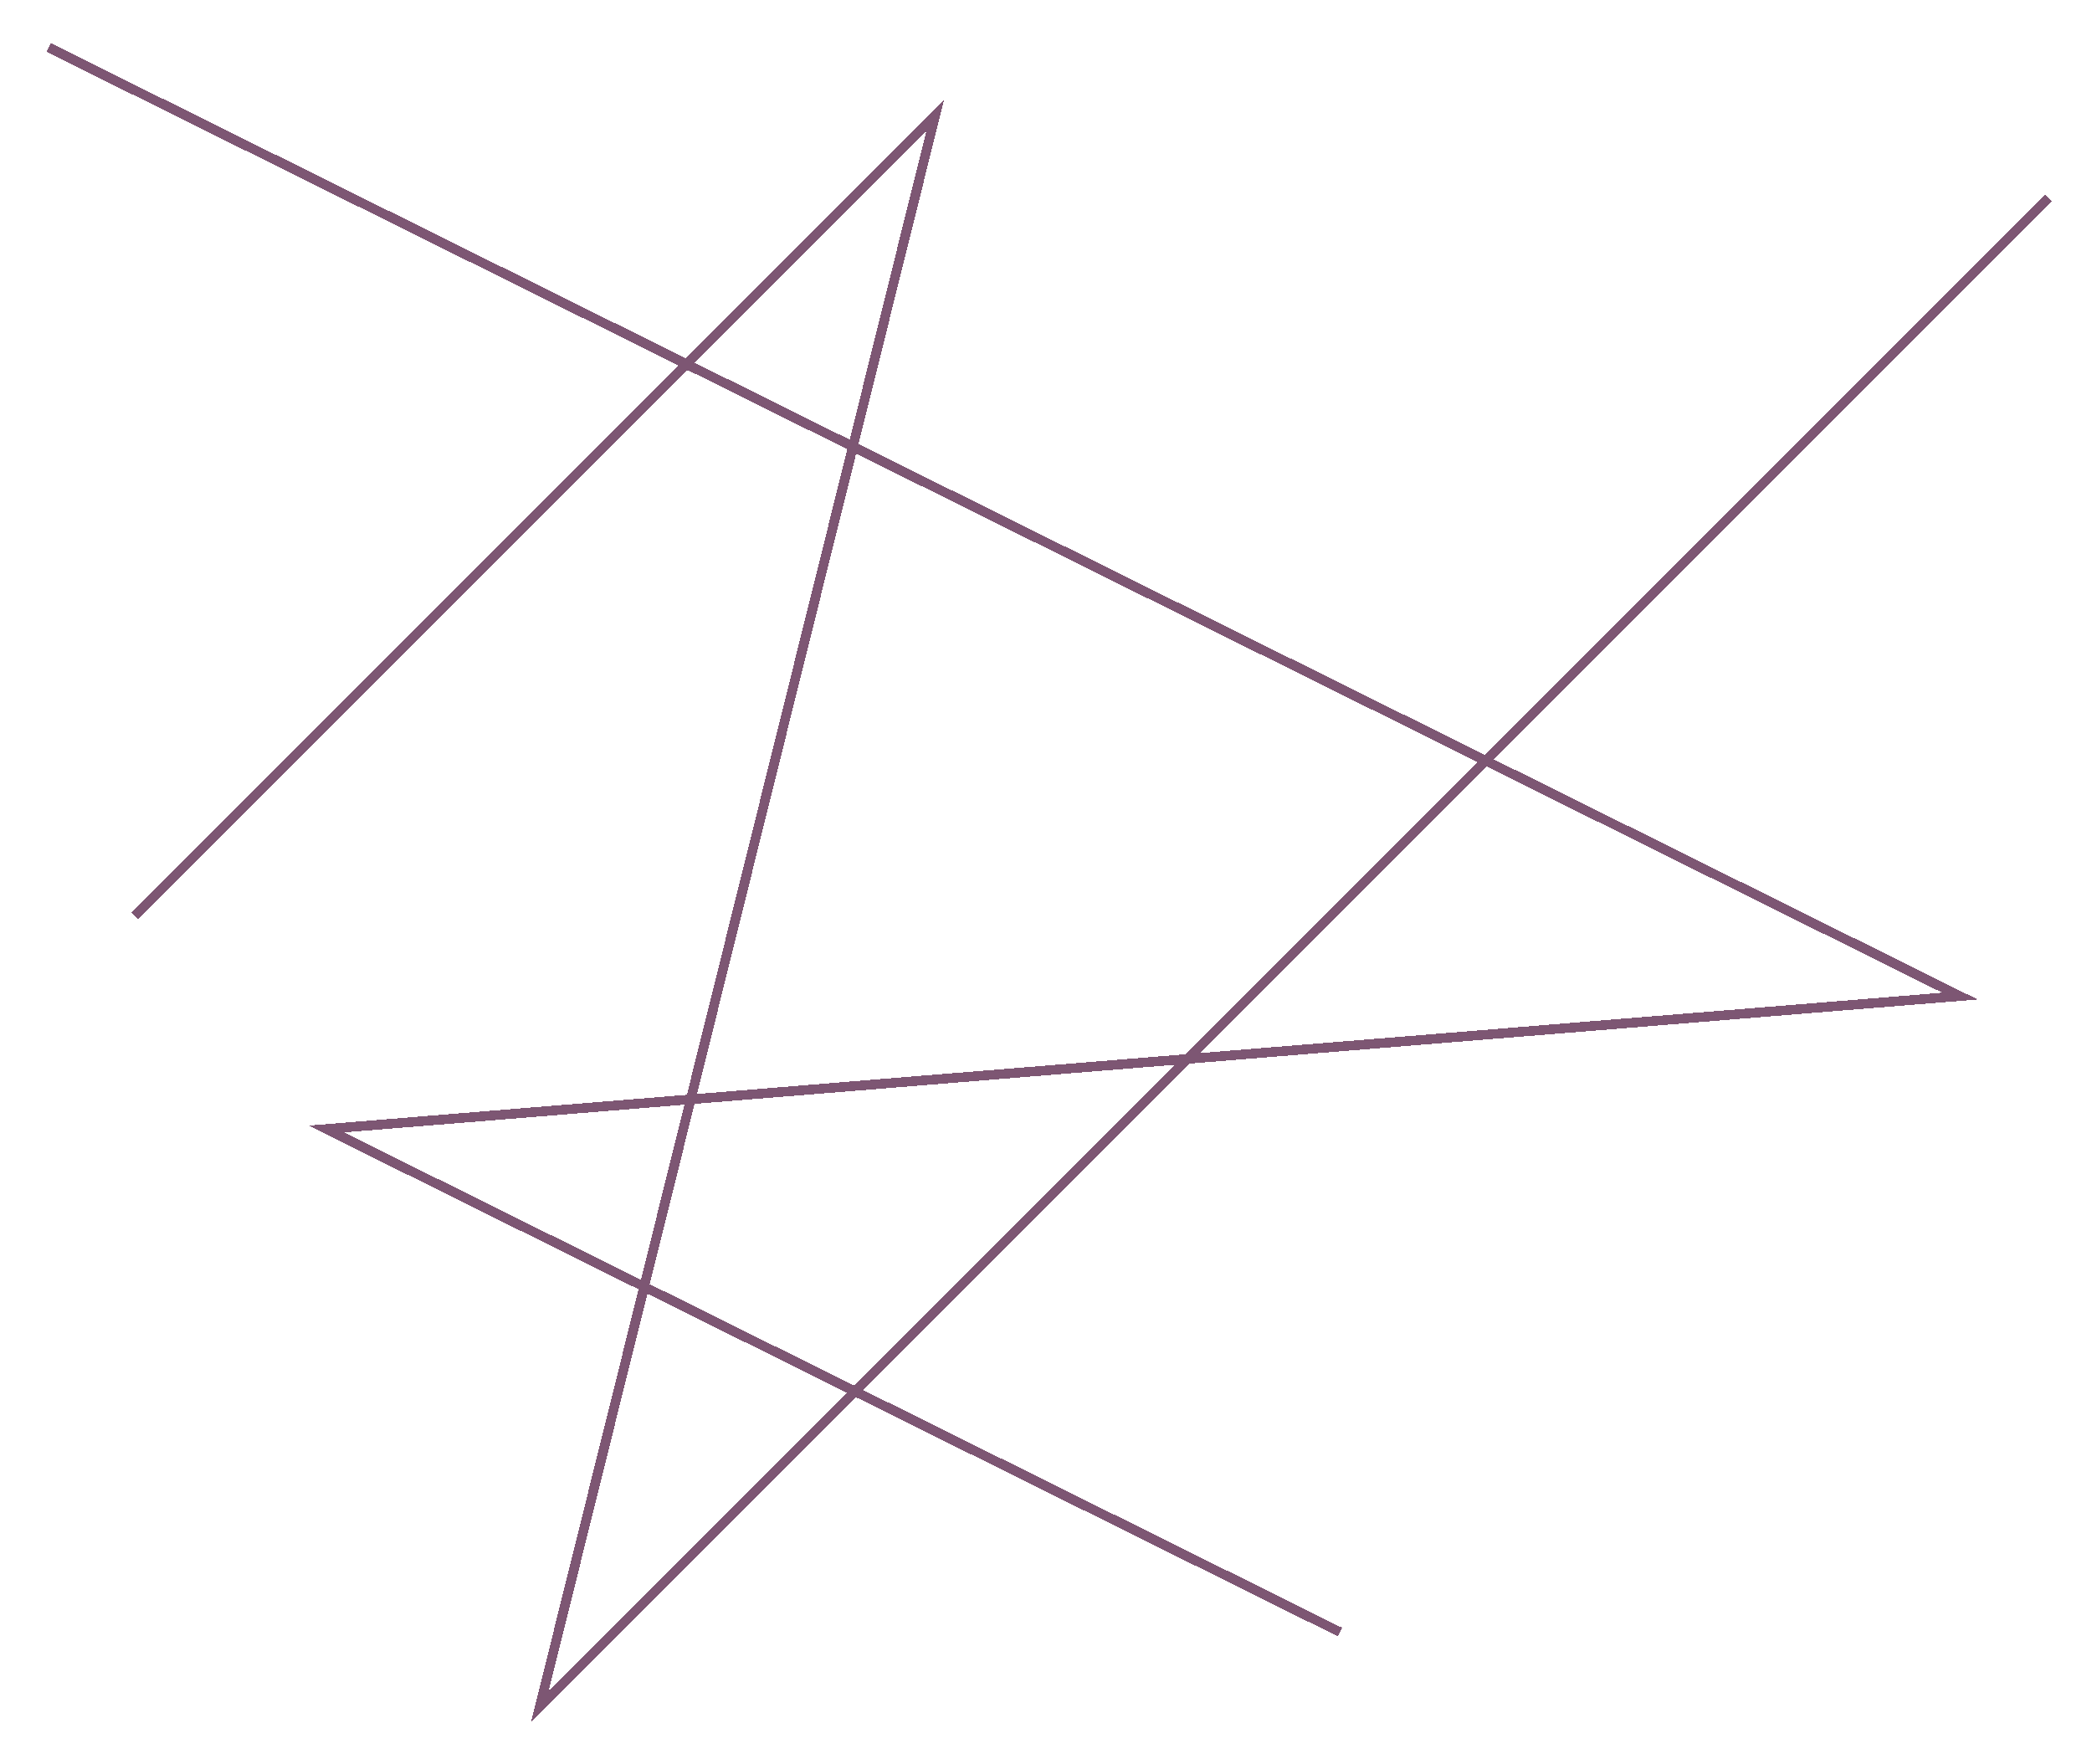 <svg width="217" height="183" viewBox="0 0 217 183" fill="none" xmlns="http://www.w3.org/2000/svg">
<g filter="url(#filter0_d_100_163)">
<path d="M14 93L97 10L56 175L212.5 18.5M138.993 167.288L33.85 115.107L203.308 101.321L5.056 2.931" stroke="#7D5673" shape-rendering="crispEdges"/>
</g>
<defs>
<filter id="filter0_d_100_163" x="0.834" y="0.483" width="216.02" height="182.143" filterUnits="userSpaceOnUse" color-interpolation-filters="sRGB">
<feFlood flood-opacity="0" result="BackgroundImageFix"/>
<feColorMatrix in="SourceAlpha" type="matrix" values="0 0 0 0 0 0 0 0 0 0 0 0 0 0 0 0 0 0 127 0" result="hardAlpha"/>
<feOffset dy="2"/>
<feGaussianBlur stdDeviation="2"/>
<feComposite in2="hardAlpha" operator="out"/>
<feColorMatrix type="matrix" values="0 0 0 0 1 0 0 0 0 0.267 0 0 0 0 0.827 0 0 0 1 0"/>
<feBlend mode="normal" in2="BackgroundImageFix" result="effect1_dropShadow_100_163"/>
<feBlend mode="normal" in="SourceGraphic" in2="effect1_dropShadow_100_163" result="shape"/>
</filter>
</defs>
</svg>
